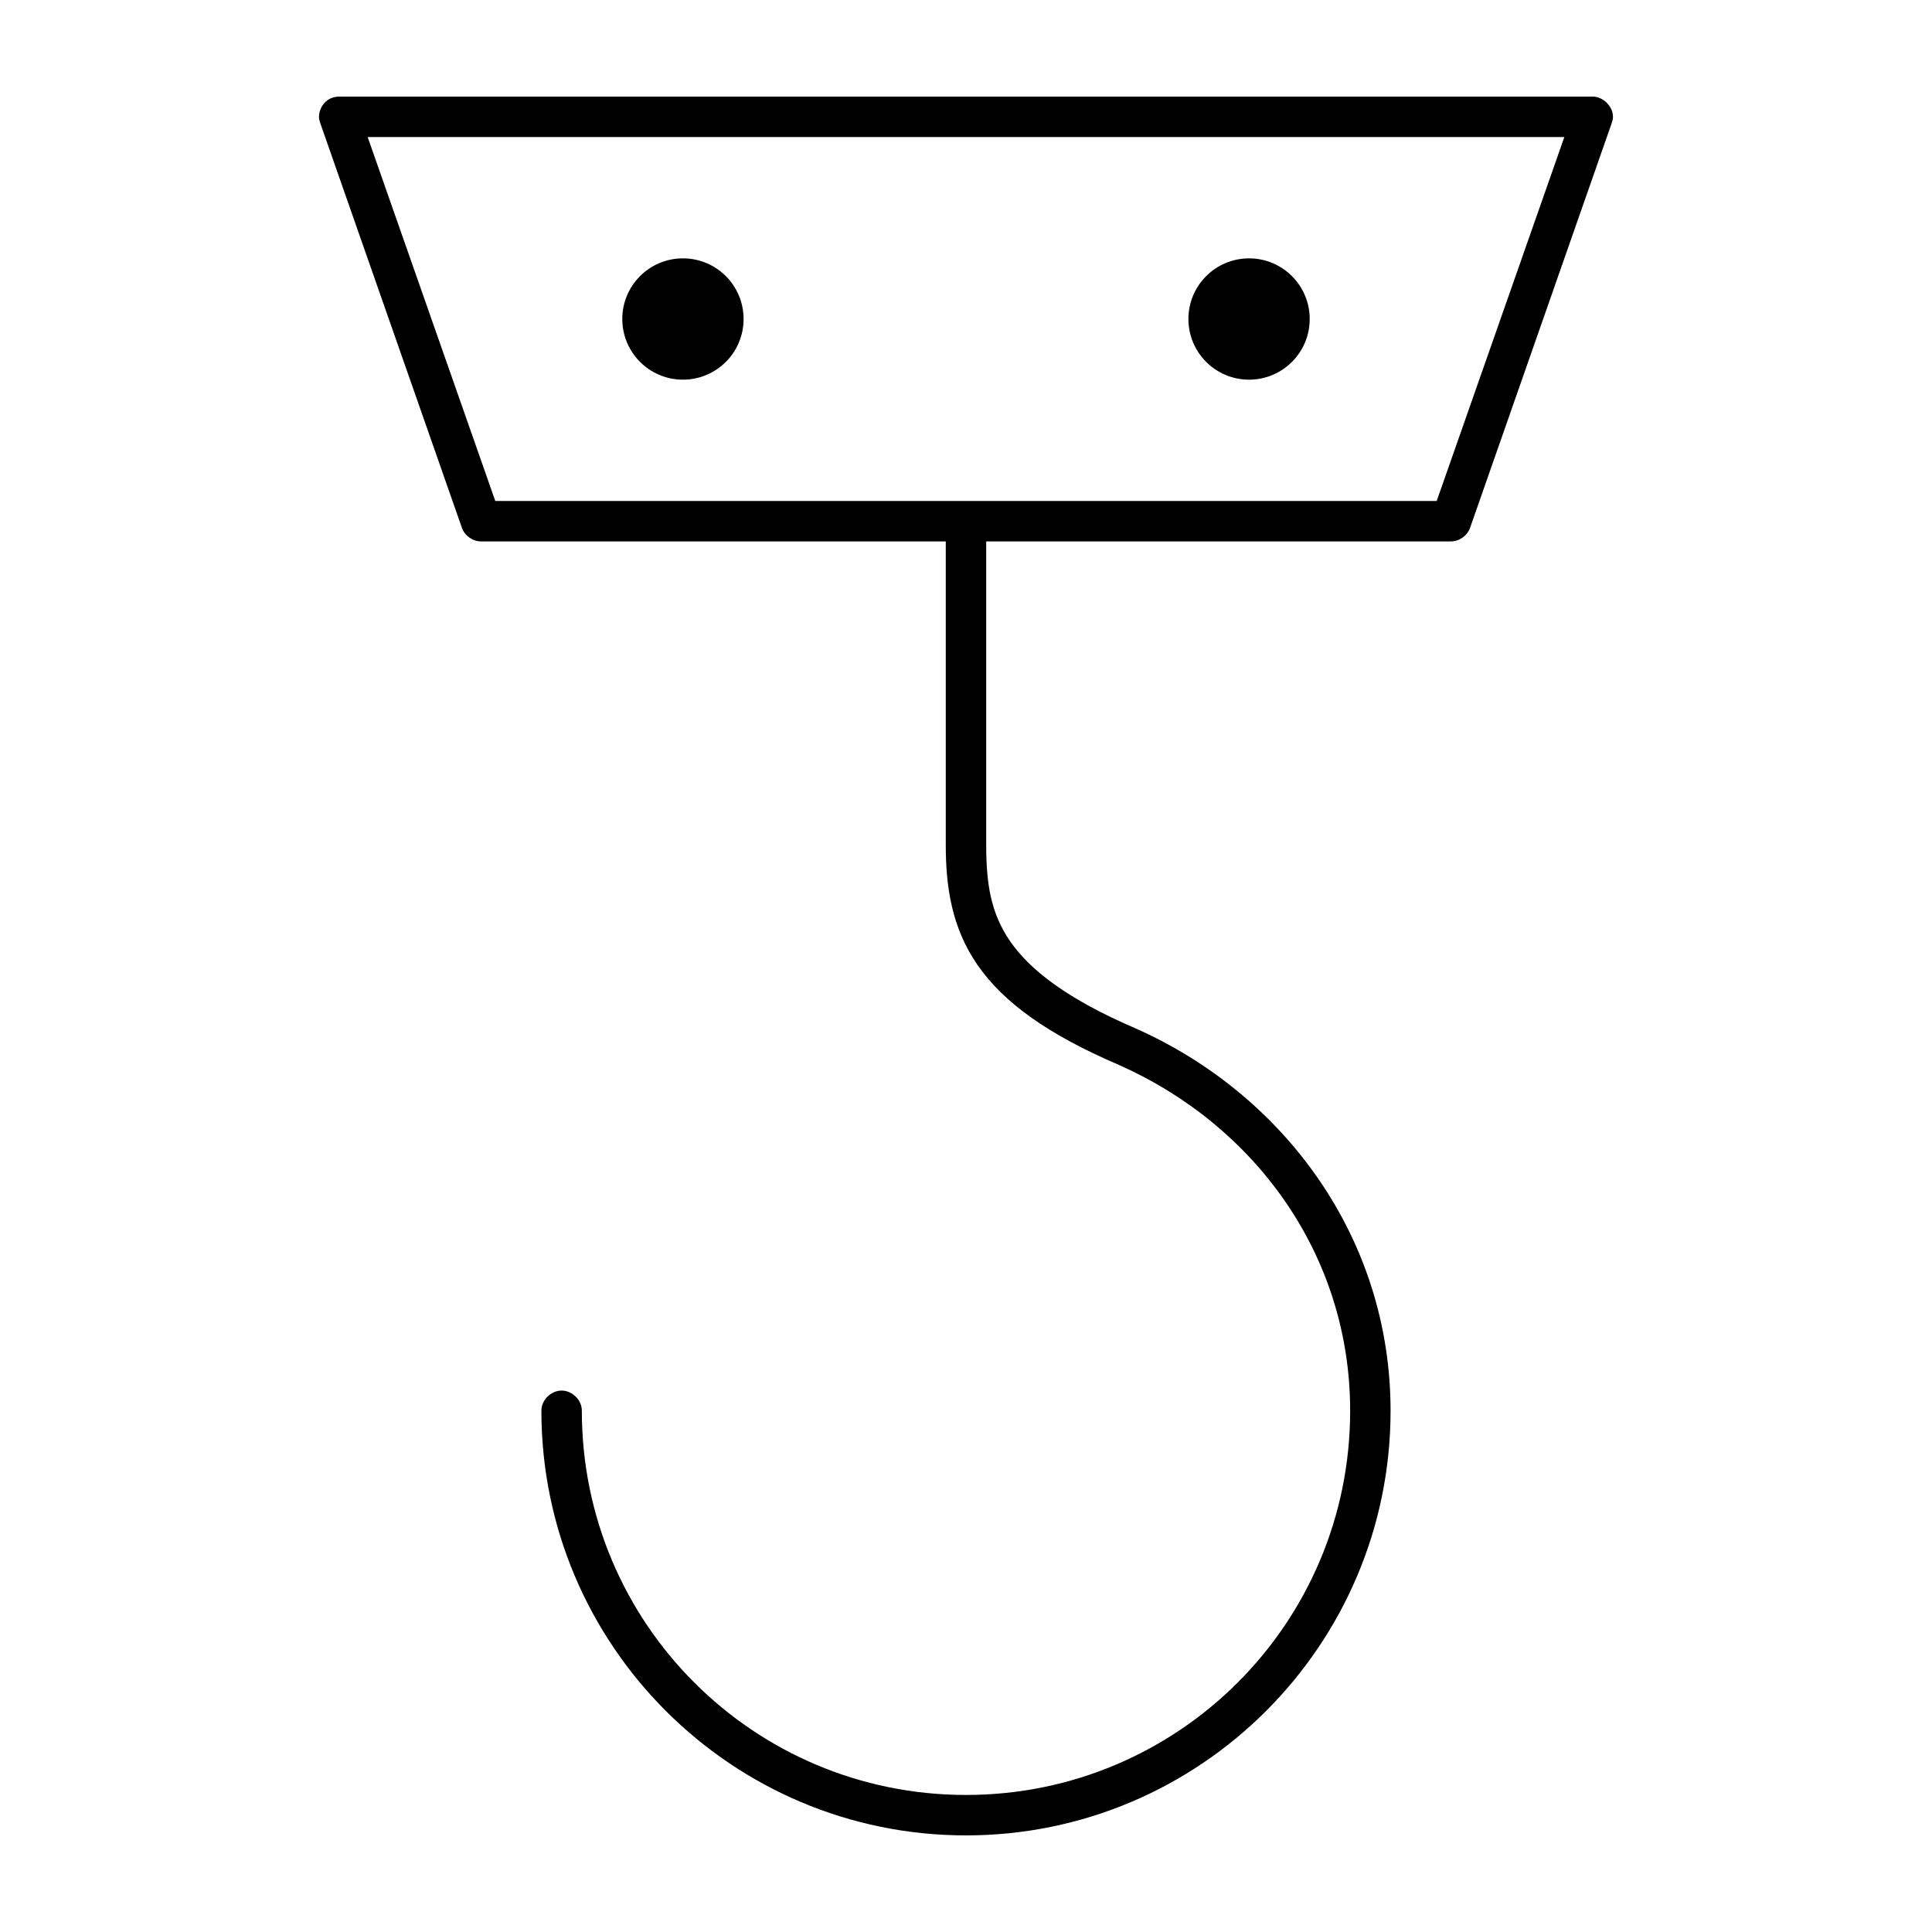 <?xml version="1.0" encoding="utf-8"?>
<!-- Generator: Adobe Illustrator 16.0.0, SVG Export Plug-In . SVG Version: 6.00 Build 0)  -->
<!DOCTYPE svg PUBLIC "-//W3C//DTD SVG 1.1//EN" "http://www.w3.org/Graphics/SVG/1.1/DTD/svg11.dtd">
<svg version="1.1" xmlns="http://www.w3.org/2000/svg" xmlns:xlink="http://www.w3.org/1999/xlink" x="0px" y="0px" width="200px"
	 height="200px" viewBox="0 0 200 200" enable-background="new 0 0 200 200" xml:space="preserve">
<g id="Layer_1">
</g>
<g id="Layer_2" display="none">
	<g display="inline">
		<path d="M104.49,122.455c-2.459-2.511-6.488-2.552-8.999-0.093c-0.031,0.03-0.062,0.062-0.091,0.093l-24.909,24.999
			c-2.485,2.511-2.465,6.561,0.045,9.046s6.56,2.465,9.045-0.046l0,0l14.127-14.127v41.31c0,3.515,2.849,6.363,6.364,6.363
			c3.515,0,6.364-2.849,6.364-6.363V142.31l14.054,14.054c2.486,2.511,6.535,2.531,9.046,0.046s2.531-6.535,0.046-9.046l0,0
			L104.49,122.455z"/>
		<path d="M129.491,43.636c-2.46-2.51-6.489-2.551-8.999-0.092c-0.031,0.03-0.062,0.061-0.092,0.092l-14.037,14.055V16.363
			c0-3.514-2.849-6.363-6.363-6.363s-6.363,2.849-6.363,6.363v41.328L79.491,43.636c-2.486-2.51-6.535-2.531-9.046-0.045
			c-2.51,2.485-2.531,6.535-0.045,9.045l25.091,24.909c2.46,2.511,6.489,2.552,9,0.093c0.031-0.03,0.061-0.062,0.092-0.093
			l24.909-25C131.916,50.071,131.916,46.111,129.491,43.636z"/>
		<path d="M16.363,106.363h41.328l-14.055,14.146c-2.485,2.511-2.465,6.561,0.045,9.046s6.561,2.465,9.045-0.045l24.818-25.001
			c2.485-2.484,2.485-6.515,0-8.999l0-0.001l-25-25c-2.485-2.511-6.535-2.531-9.045-0.046c-2.51,2.485-2.531,6.535-0.045,9.045l0,0
			L57.6,93.654H16.363c-3.514,0-6.363,2.85-6.363,6.364s2.849,6.363,6.363,6.363V106.363z"/>
		<path d="M183.637,93.637h-41.328l14.055-14.128c2.486-2.51,2.465-6.56-0.045-9.045c-2.511-2.485-6.561-2.465-9.045,0.046
			l-24.818,25c-2.486,2.485-2.486,6.515-0.001,9h0.001l25,24.982c2.484,2.511,6.535,2.53,9.045,0.045
			c2.51-2.484,2.531-6.534,0.045-9.045l-14.236-14.128h41.328c3.515,0,6.363-2.849,6.363-6.363S187.151,93.637,183.637,93.637z"/>
		<path d="M100,82.327c-9.76,0-17.673,7.912-17.673,17.673S90.24,117.673,100,117.673c9.76,0,17.673-7.912,17.673-17.673
			C117.662,90.244,109.756,82.337,100,82.327z"/>
	</g>
</g>
<g id="Layer_3">
	<g transform="translate(0,-952.362)">
		<path d="M35.116,962.362c-1.356,0-2.088,1.125-2.093,2.093c-0.001,0.226,0.055,0.437,0.131,0.654l14.651,41.86
			c0.27,0.822,1.097,1.428,1.962,1.439h48.139v31.396c0,4.323,0.601,8.56,3.271,12.428c2.671,3.867,7.189,7.173,14.717,10.399
			c13.958,6.214,23.874,19.57,23.874,35.777c0,21.987-17.78,39.767-39.768,39.767s-39.768-17.779-39.768-39.767
			c0.015-1.106-0.987-2.094-2.093-2.094s-2.108,0.987-2.093,2.094c0,24.25,19.703,43.953,43.953,43.953s43.953-19.703,43.953-43.953
			c0-17.92-11.031-32.747-26.358-39.571c-7.124-3.053-10.978-6.073-13.017-9.026s-2.485-6.035-2.485-10.008v-31.395h48.14
			c0.865-0.011,1.691-0.617,1.962-1.439l14.651-41.861c0.069-0.211,0.131-0.437,0.131-0.654c0-1.061-1.007-2.093-2.093-2.093H35.116
			L35.116,962.362z M38.06,966.549H161.94l-13.213,37.674H51.271L38.06,966.549L38.06,966.549z M70.697,979.107
			c-3.468,0-6.278,2.811-6.278,6.279c0,3.468,2.811,6.279,6.278,6.279c3.469,0,6.279-2.811,6.279-6.279
			C76.977,981.918,74.166,979.107,70.697,979.107z M129.302,979.107c-3.468,0-6.278,2.811-6.278,6.279
			c0,3.468,2.811,6.279,6.278,6.279s6.279-2.811,6.279-6.279C135.581,981.918,132.77,979.107,129.302,979.107z"/>
	</g>
</g>
</svg>

